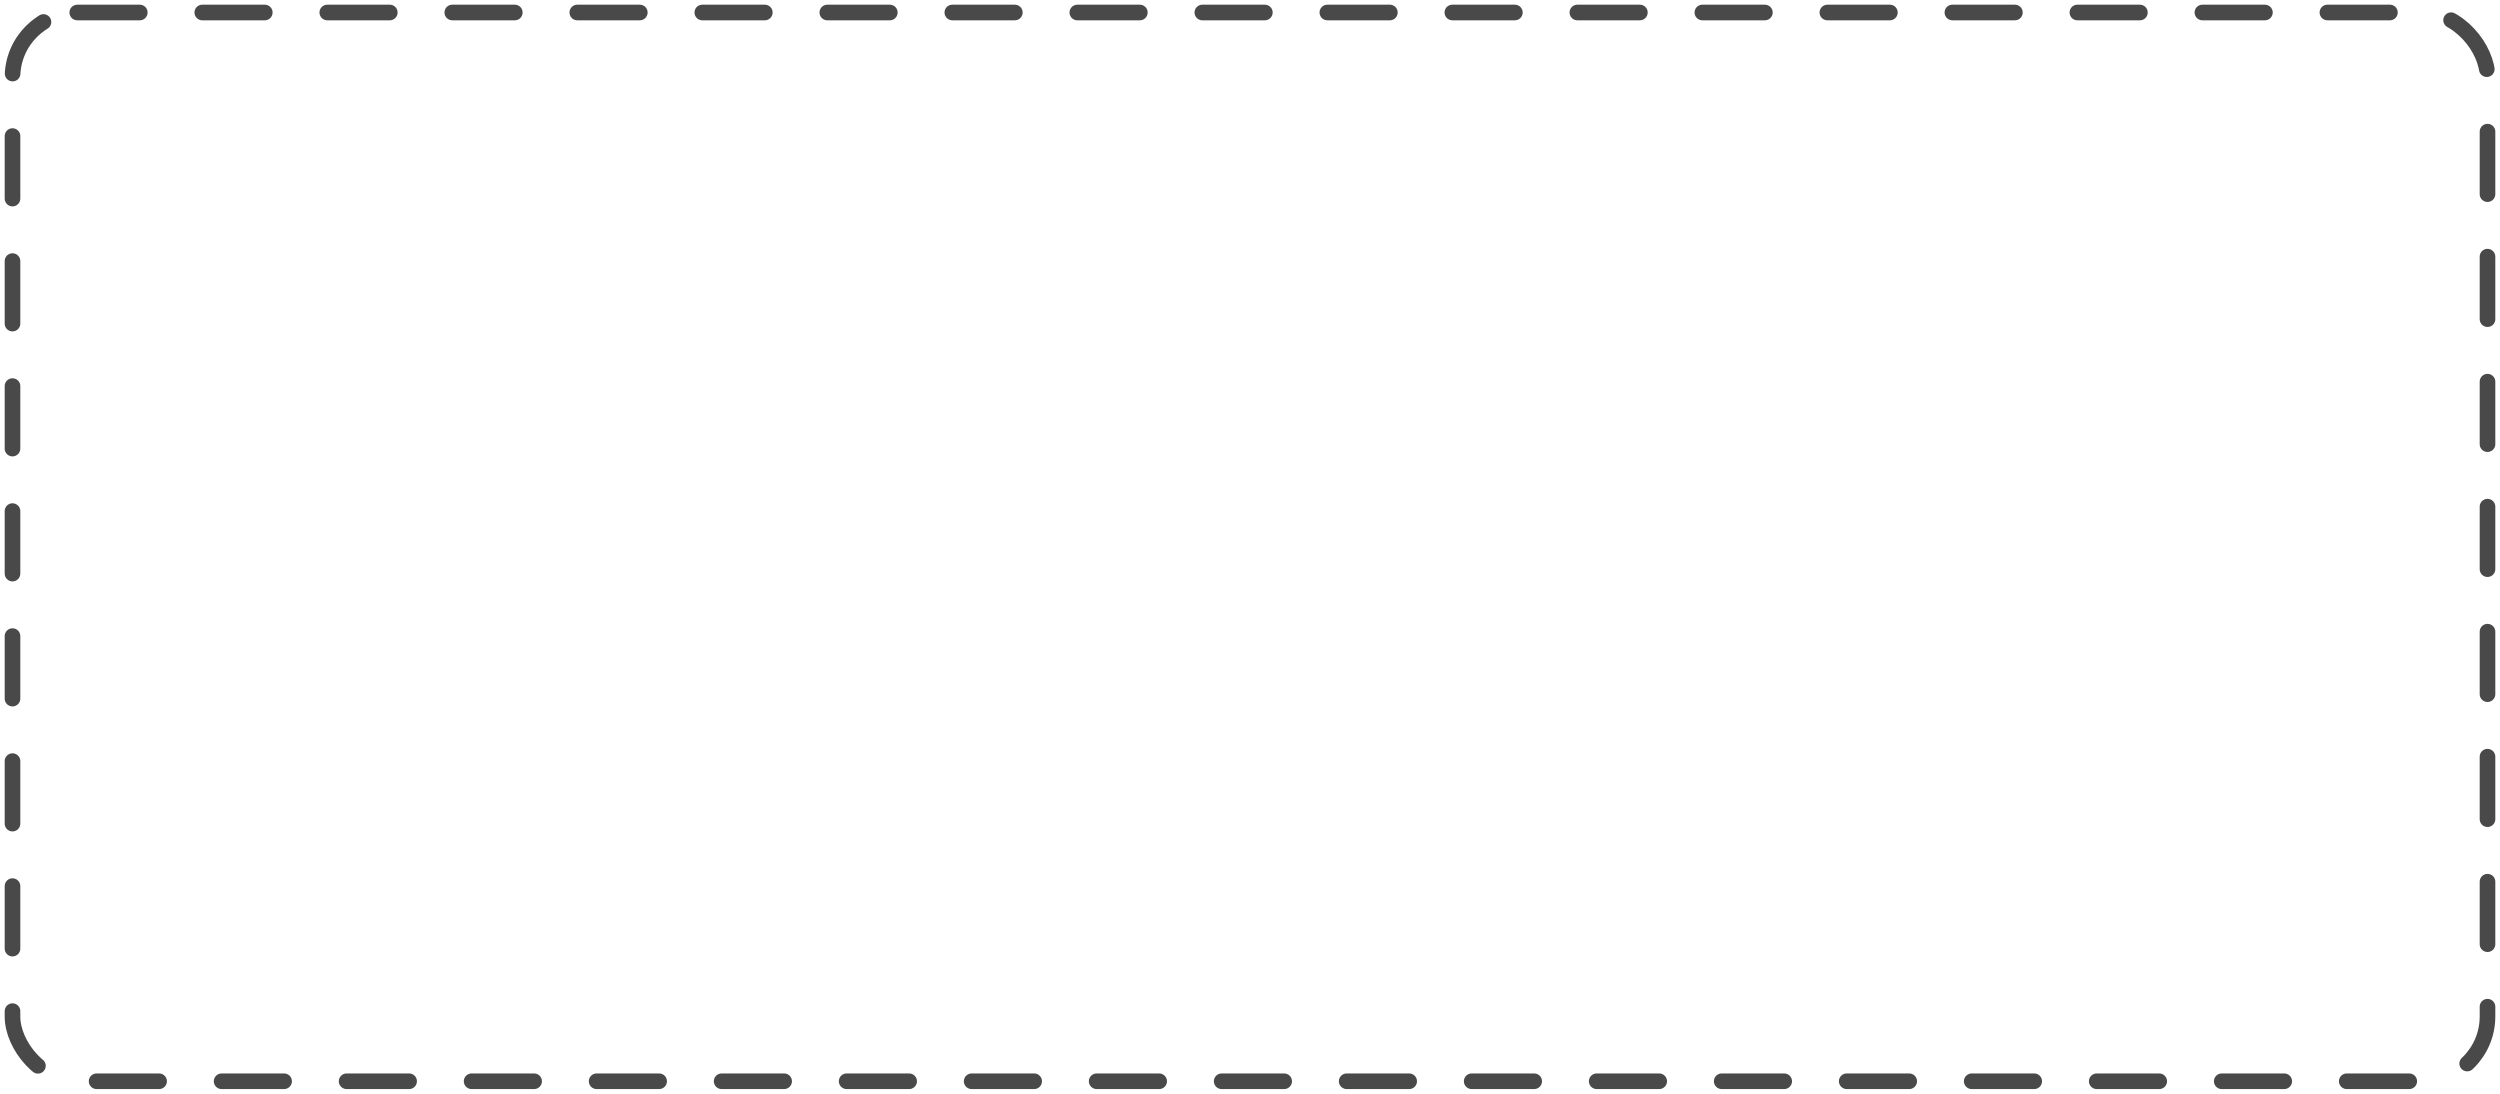 <?xml version="1.0" encoding="UTF-8" standalone="no"?>
<svg
   xmlns:dc="http://purl.org/dc/elements/1.1/"
   xmlns:cc="http://creativecommons.org/ns#"
   xmlns:rdf="http://www.w3.org/1999/02/22-rdf-syntax-ns#"
   xmlns:svg="http://www.w3.org/2000/svg"
   xmlns="http://www.w3.org/2000/svg"
   xmlns:sodipodi="http://sodipodi.sourceforge.net/DTD/sodipodi-0.dtd"
   xmlns:inkscape="http://www.inkscape.org/namespaces/inkscape"
   inkscape:export-ydpi="96"
   inkscape:export-xdpi="96"
   inkscape:export-filename="C:\Projects\Godot\knaker-online\imgs\pileoutline.png"
   sodipodi:docname="pileoutline.svg"
   inkscape:version="1.0 (4035a4fb49, 2020-05-01)"
   id="svg8"
   version="1.1"
   viewBox="0 0 105.833 46.302"
   height="175"
   width="400">
  <defs
     id="defs2" />
  <sodipodi:namedview
     inkscape:window-maximized="0"
     inkscape:window-y="46"
     inkscape:window-x="152"
     inkscape:window-height="1024"
     inkscape:window-width="1661"
     units="px"
     showgrid="false"
     inkscape:document-rotation="0"
     inkscape:current-layer="layer1"
     inkscape:document-units="mm"
     inkscape:cy="120.89089"
     inkscape:cx="219.09138"
     inkscape:zoom="1.979899"
     inkscape:pageshadow="2"
     inkscape:pageopacity="0.0"
     borderopacity="1.0"
     bordercolor="#666666"
     pagecolor="#ffffff"
     id="base" />
  <g
     id="layer1"
     inkscape:groupmode="layer"
     inkscape:label="Layer 1">
    <rect
       ry="2.742"
       y="0.529"
       x="0.529"
       height="45.244"
       width="104.775"
       id="rect833"
       style="fill:none;stroke:#494949;stroke-width:0.661;stroke-linecap:round;stroke-linejoin:round;stroke-miterlimit:10;stroke-dasharray:2.646,2.646;stroke-dashoffset:0;paint-order:markers fill stroke" />
  </g>
</svg>
